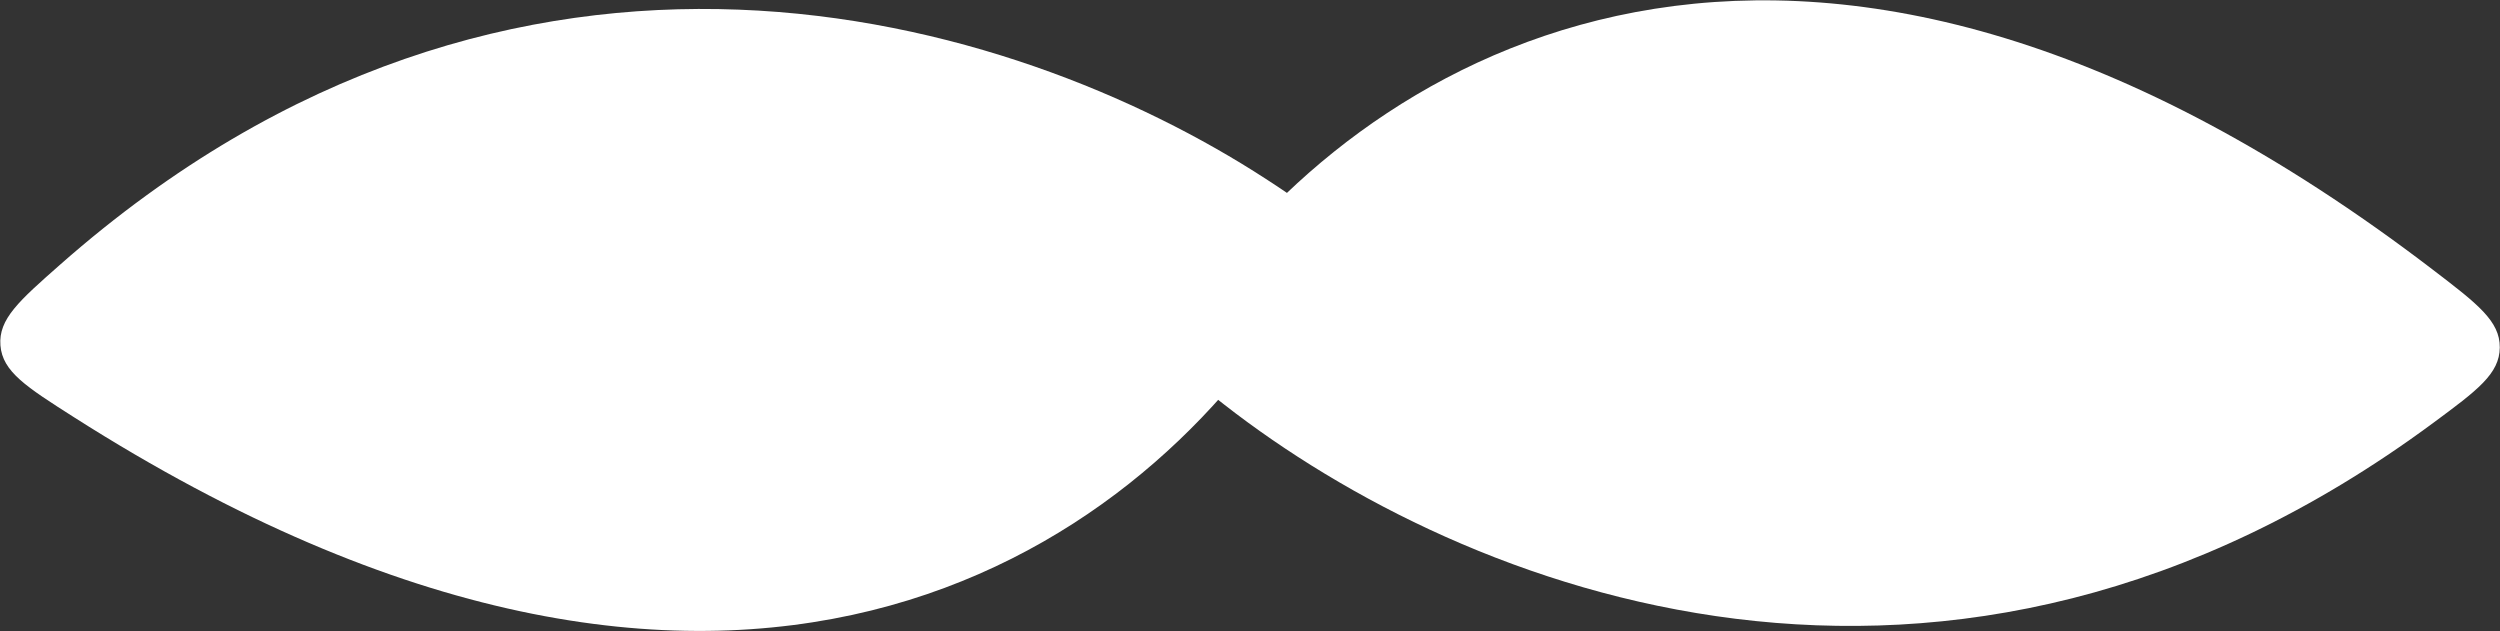 <svg width="2460" height="621" viewBox="0 0 2460 621" fill="none" xmlns="http://www.w3.org/2000/svg">
<rect x="0" y="0" width="2460" height="621" fill="#333333" stroke="none"/>
<path d="M2394 265.462C1783.89 -201.102 1364.17 43.017 1187.99 277.819C1166.04 307.071 1155.07 321.697 1157.88 342.778C1160.69 363.859 1175.46 375.369 1204.99 398.39C1439.78 581.381 1914.7 770.802 2394.38 416.068C2437.84 383.926 2459.57 367.855 2459.78 341.889C2459.99 315.924 2437.99 299.103 2394 265.462Z" fill="white"/>
<path d="M72.503 410.371C720.316 823.002 1117.6 543.855 1273.03 294.835C1292.4 263.811 1302.08 248.3 1297.47 227.537C1292.87 206.774 1277.17 196.57 1245.77 176.162C996.187 13.938 506.797 -134.139 59.24 260.35C18.686 296.094 -1.59 313.967 0.424 339.855C2.439 365.743 25.794 380.619 72.503 410.371Z" fill="white"/>
</svg>
